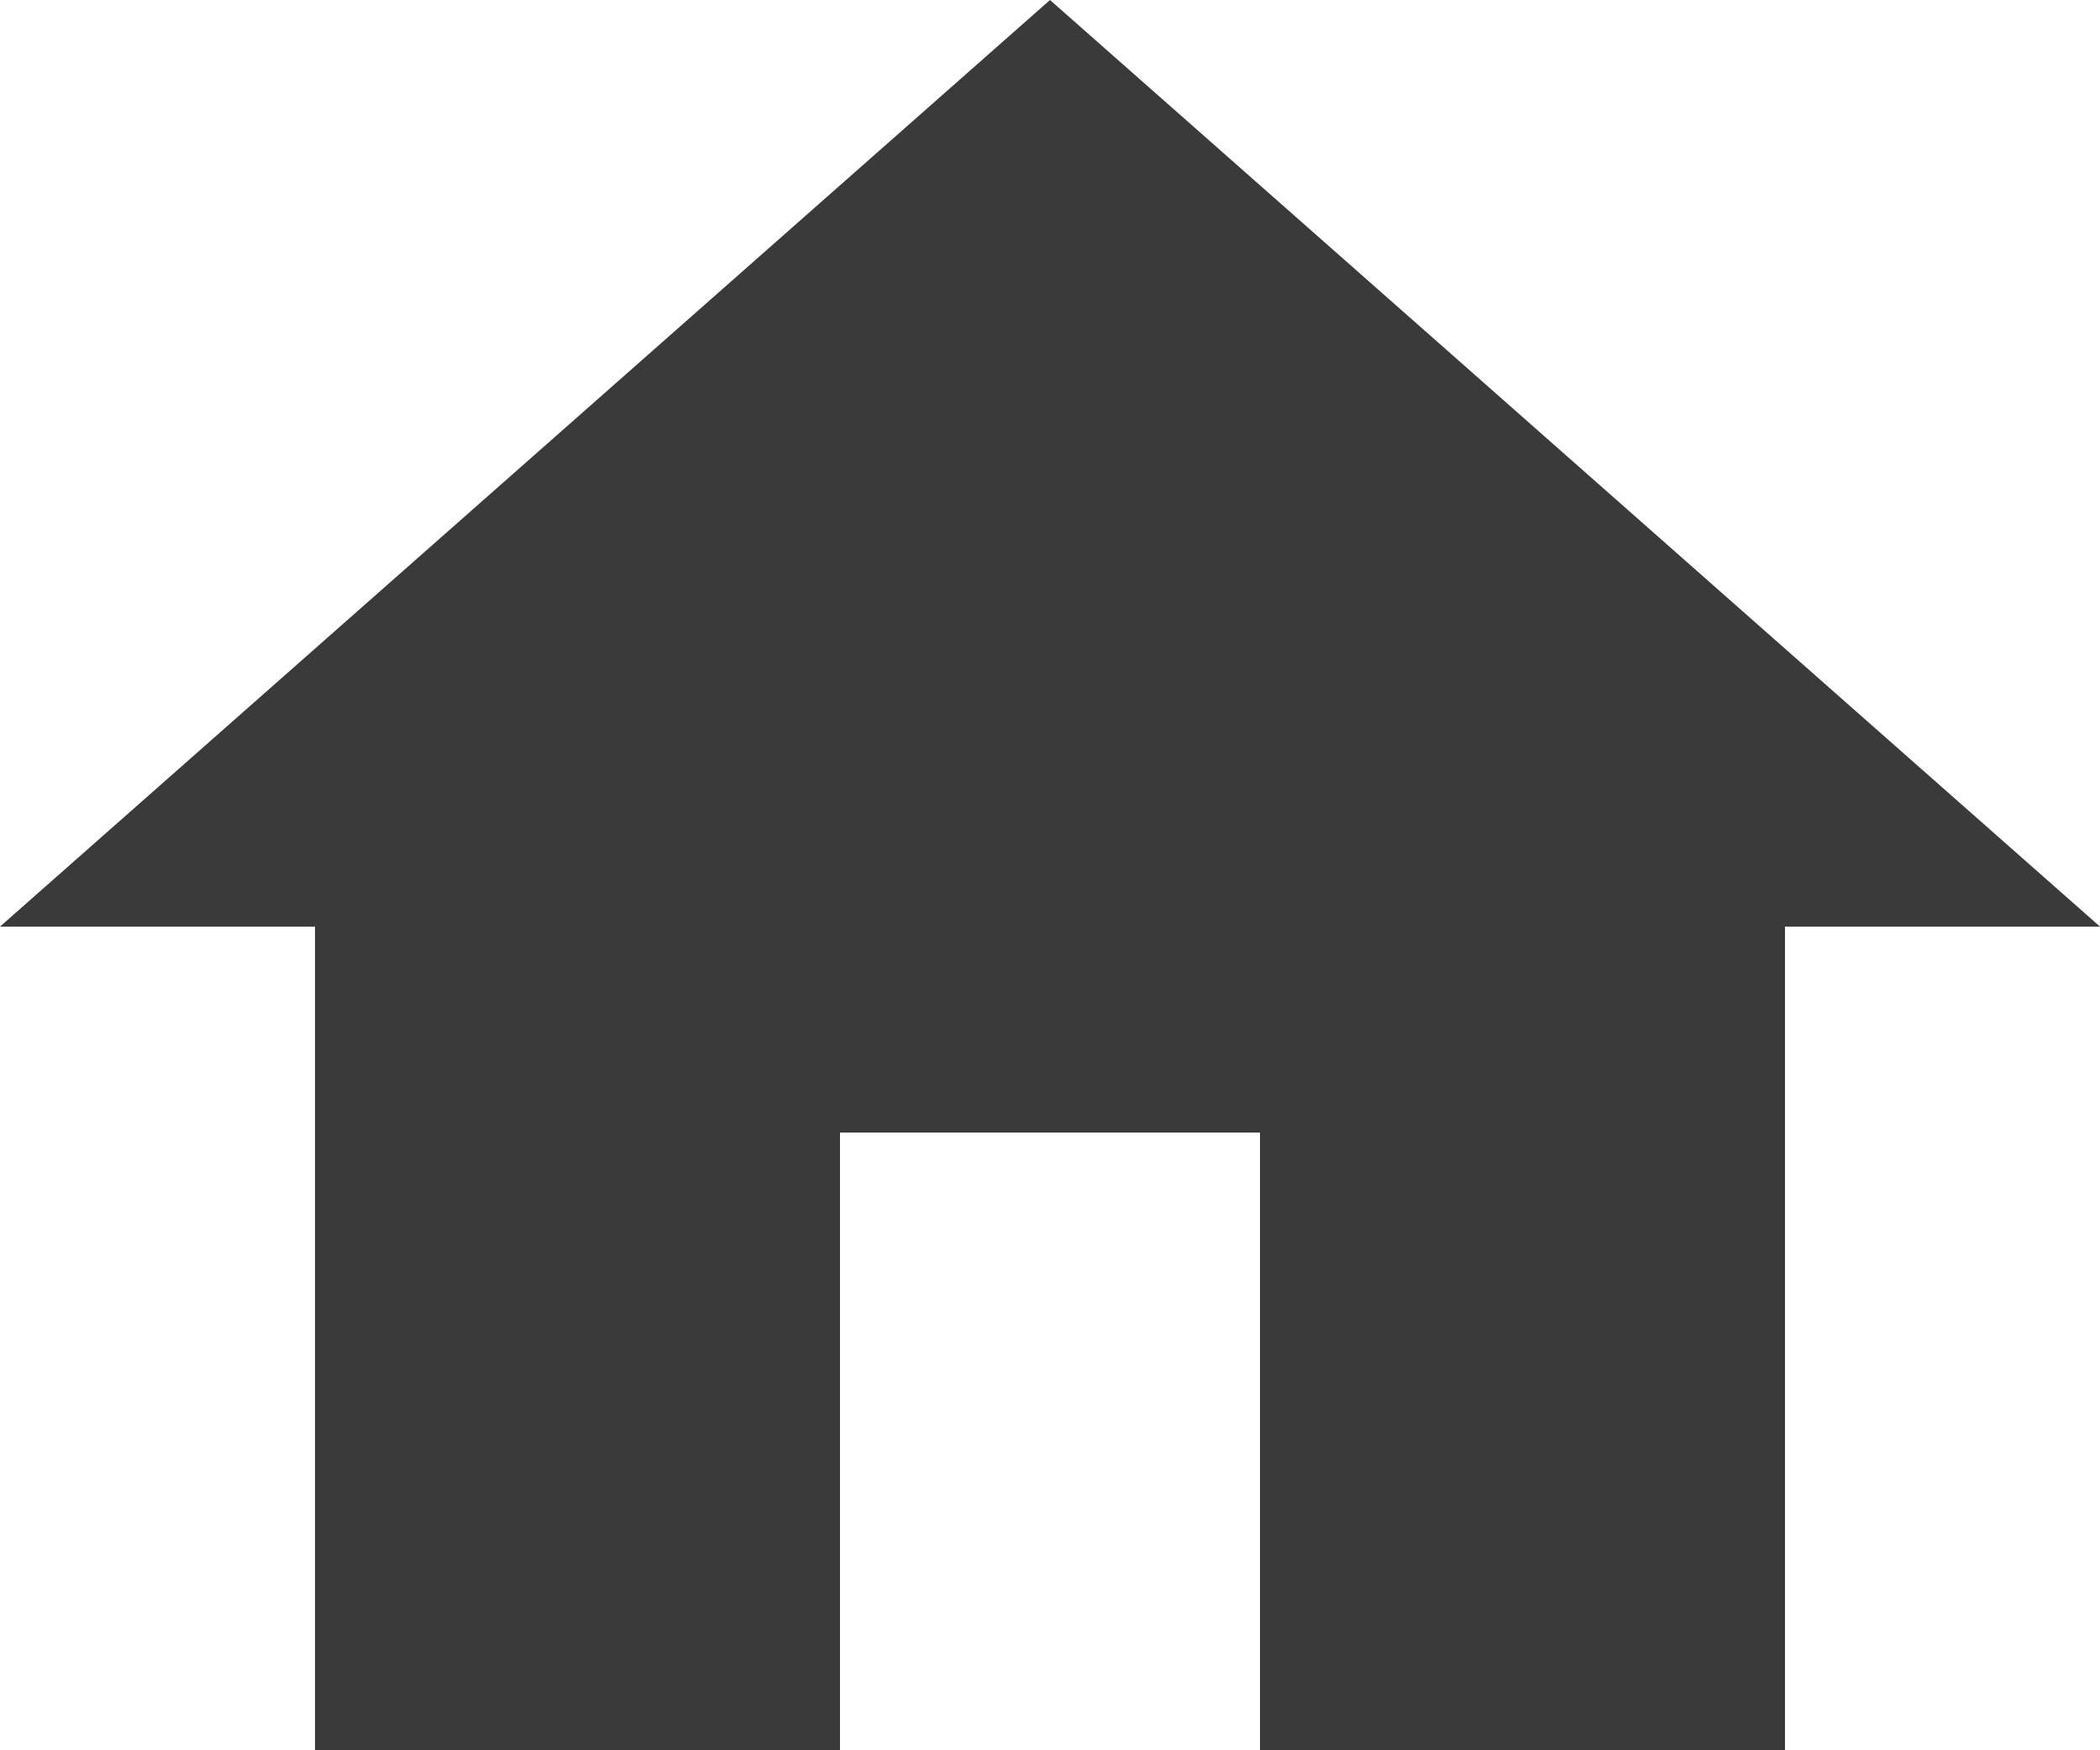 <svg width="18" height="15" viewBox="0 0 18 15" fill="none" xmlns="http://www.w3.org/2000/svg">
<path d="M15.3 5.559L12.6 3.176L9 0L0 7.941H2.7V15H7.2V9.706H10.8V15H15.3V7.941H18L15.3 5.559Z" fill="#3A3A3A"/>
</svg>
